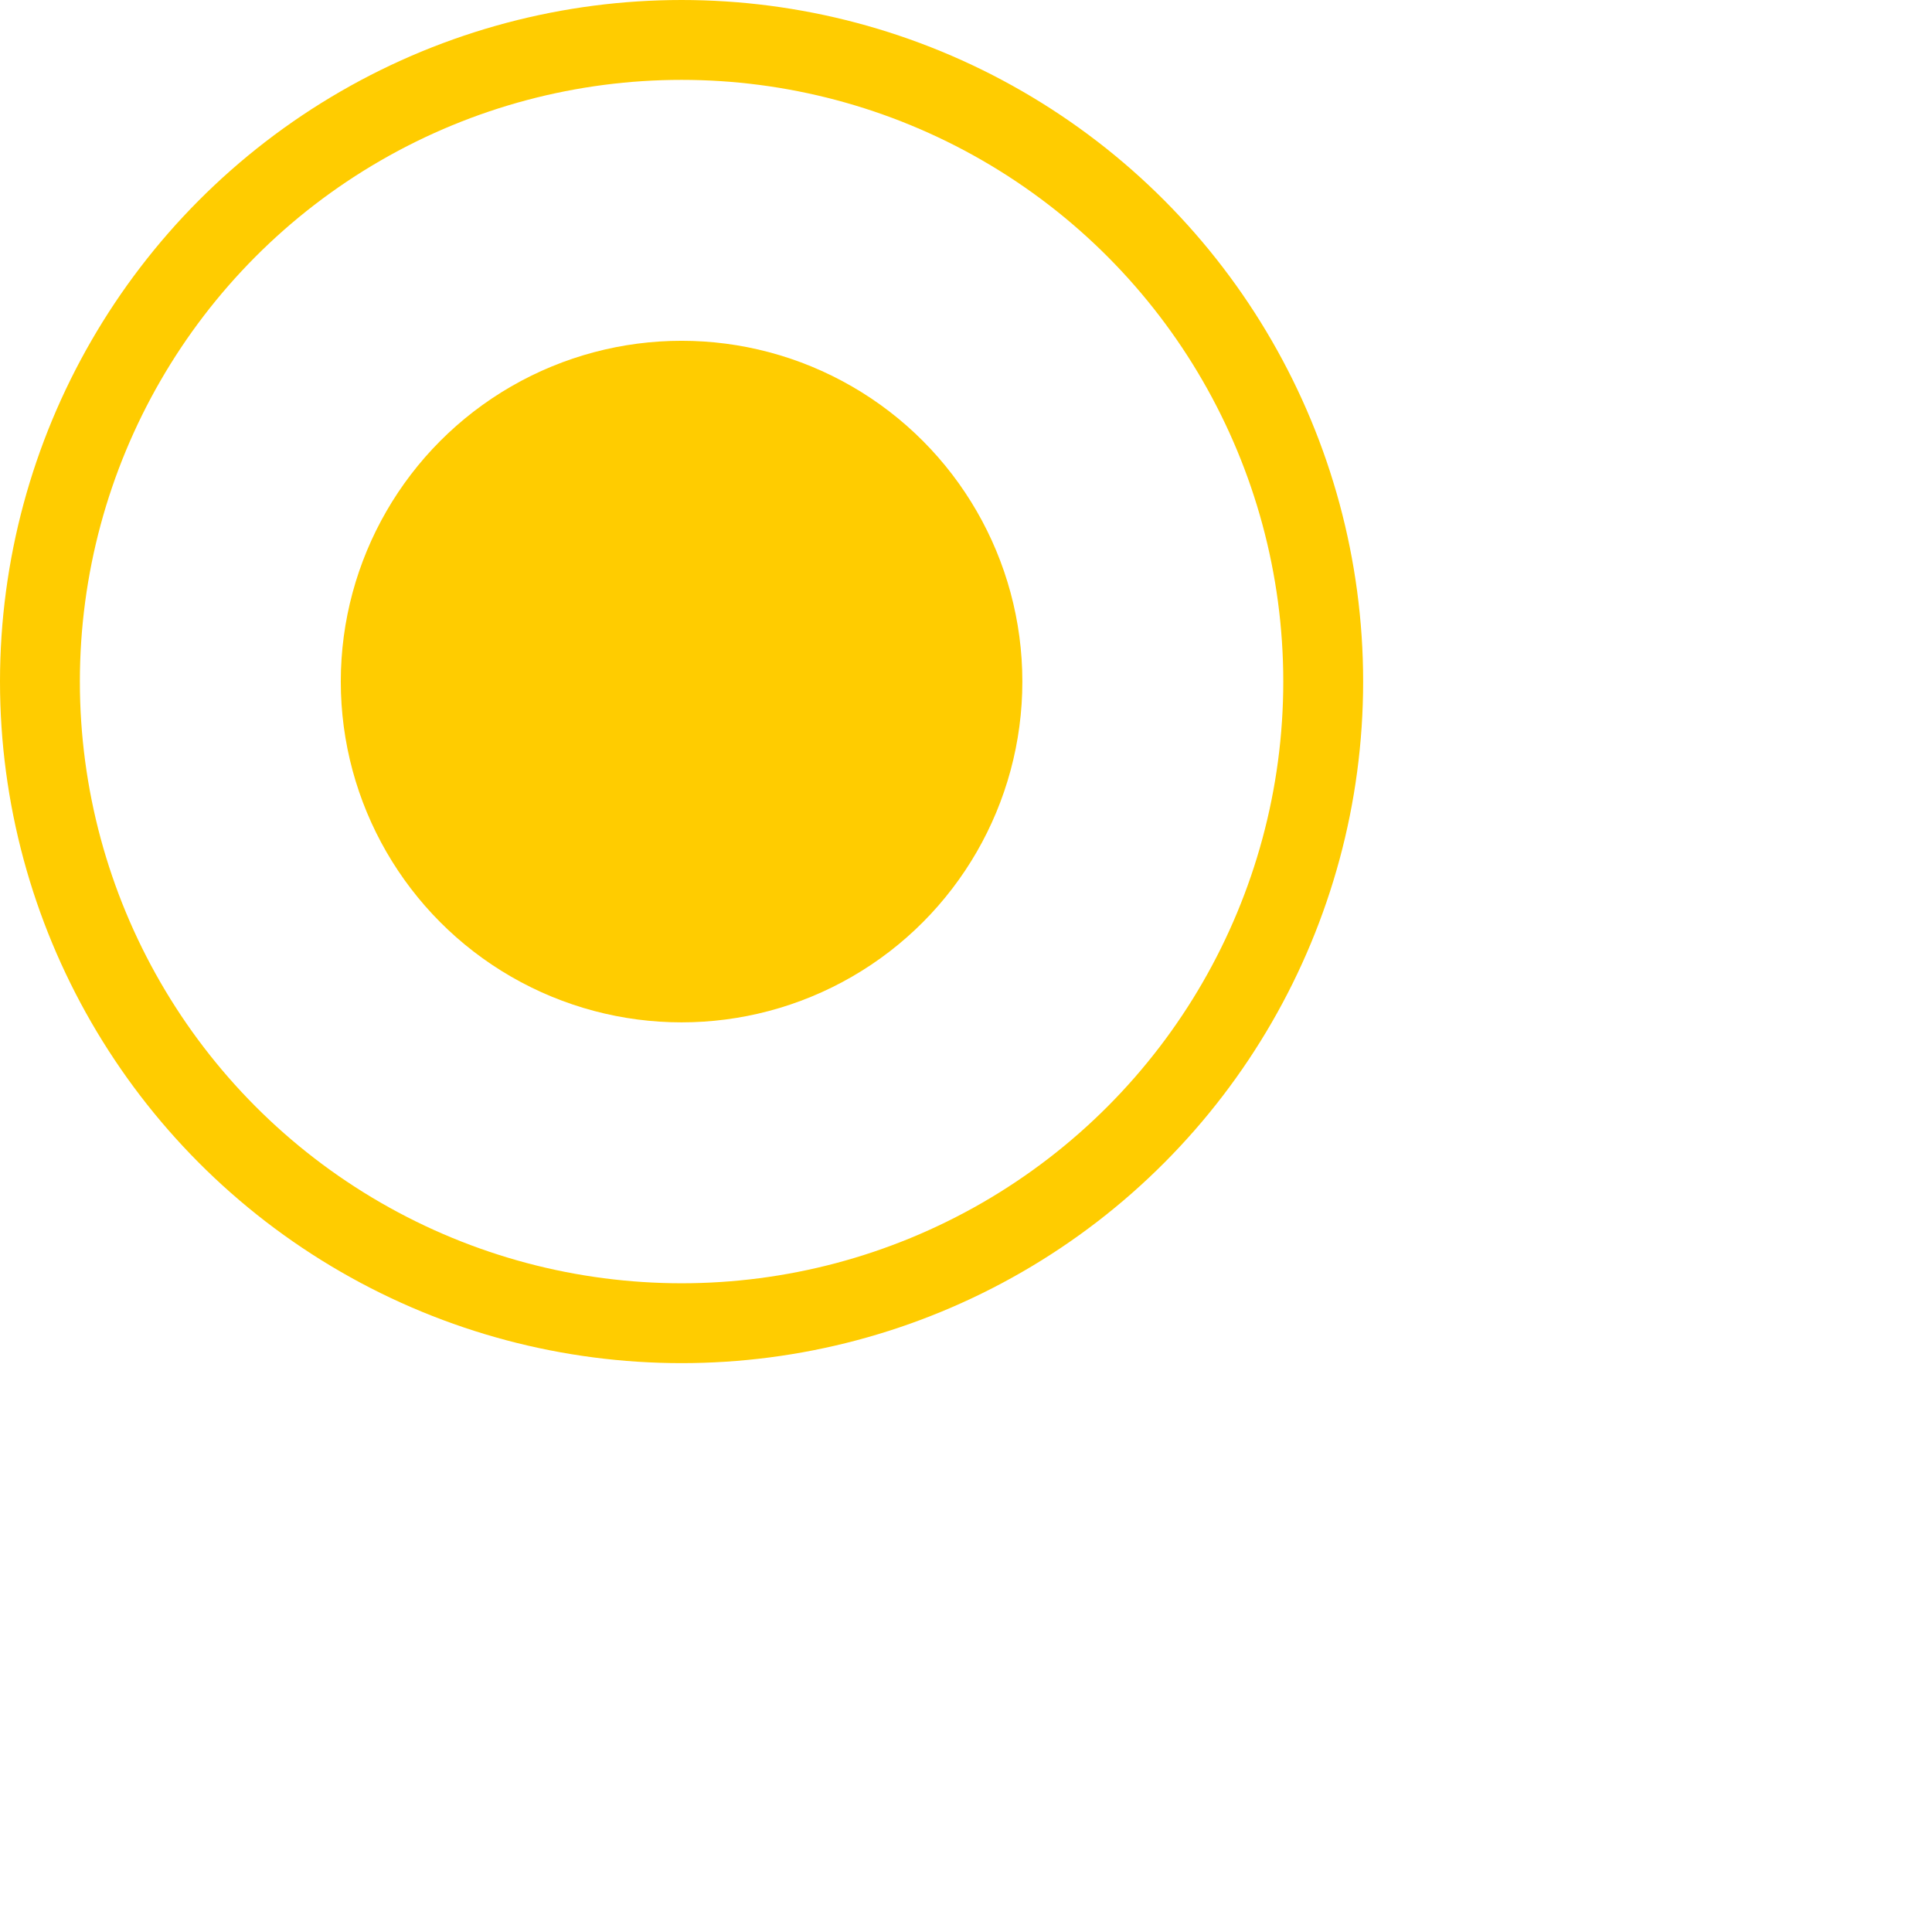 <svg xmlns="http://www.w3.org/2000/svg" width="200pt" height="200pt" version="1.1" viewBox="0 0 100 100"><circle style="opacity:1;fill:none;fill-opacity:1;stroke:#fc0;stroke-width:4.134;stroke-miterlimit:4;stroke-opacity:1" cx="35.278" cy="35.278" r="33.211"/><circle style="opacity:1;fill:#fc0;fill-opacity:1;stroke:#fc0;stroke-width:1.422;stroke-miterlimit:4;stroke-dashoffset:0;stroke-opacity:1" id="path923" cx="35.278" cy="35.278" r="16.928"/></svg>